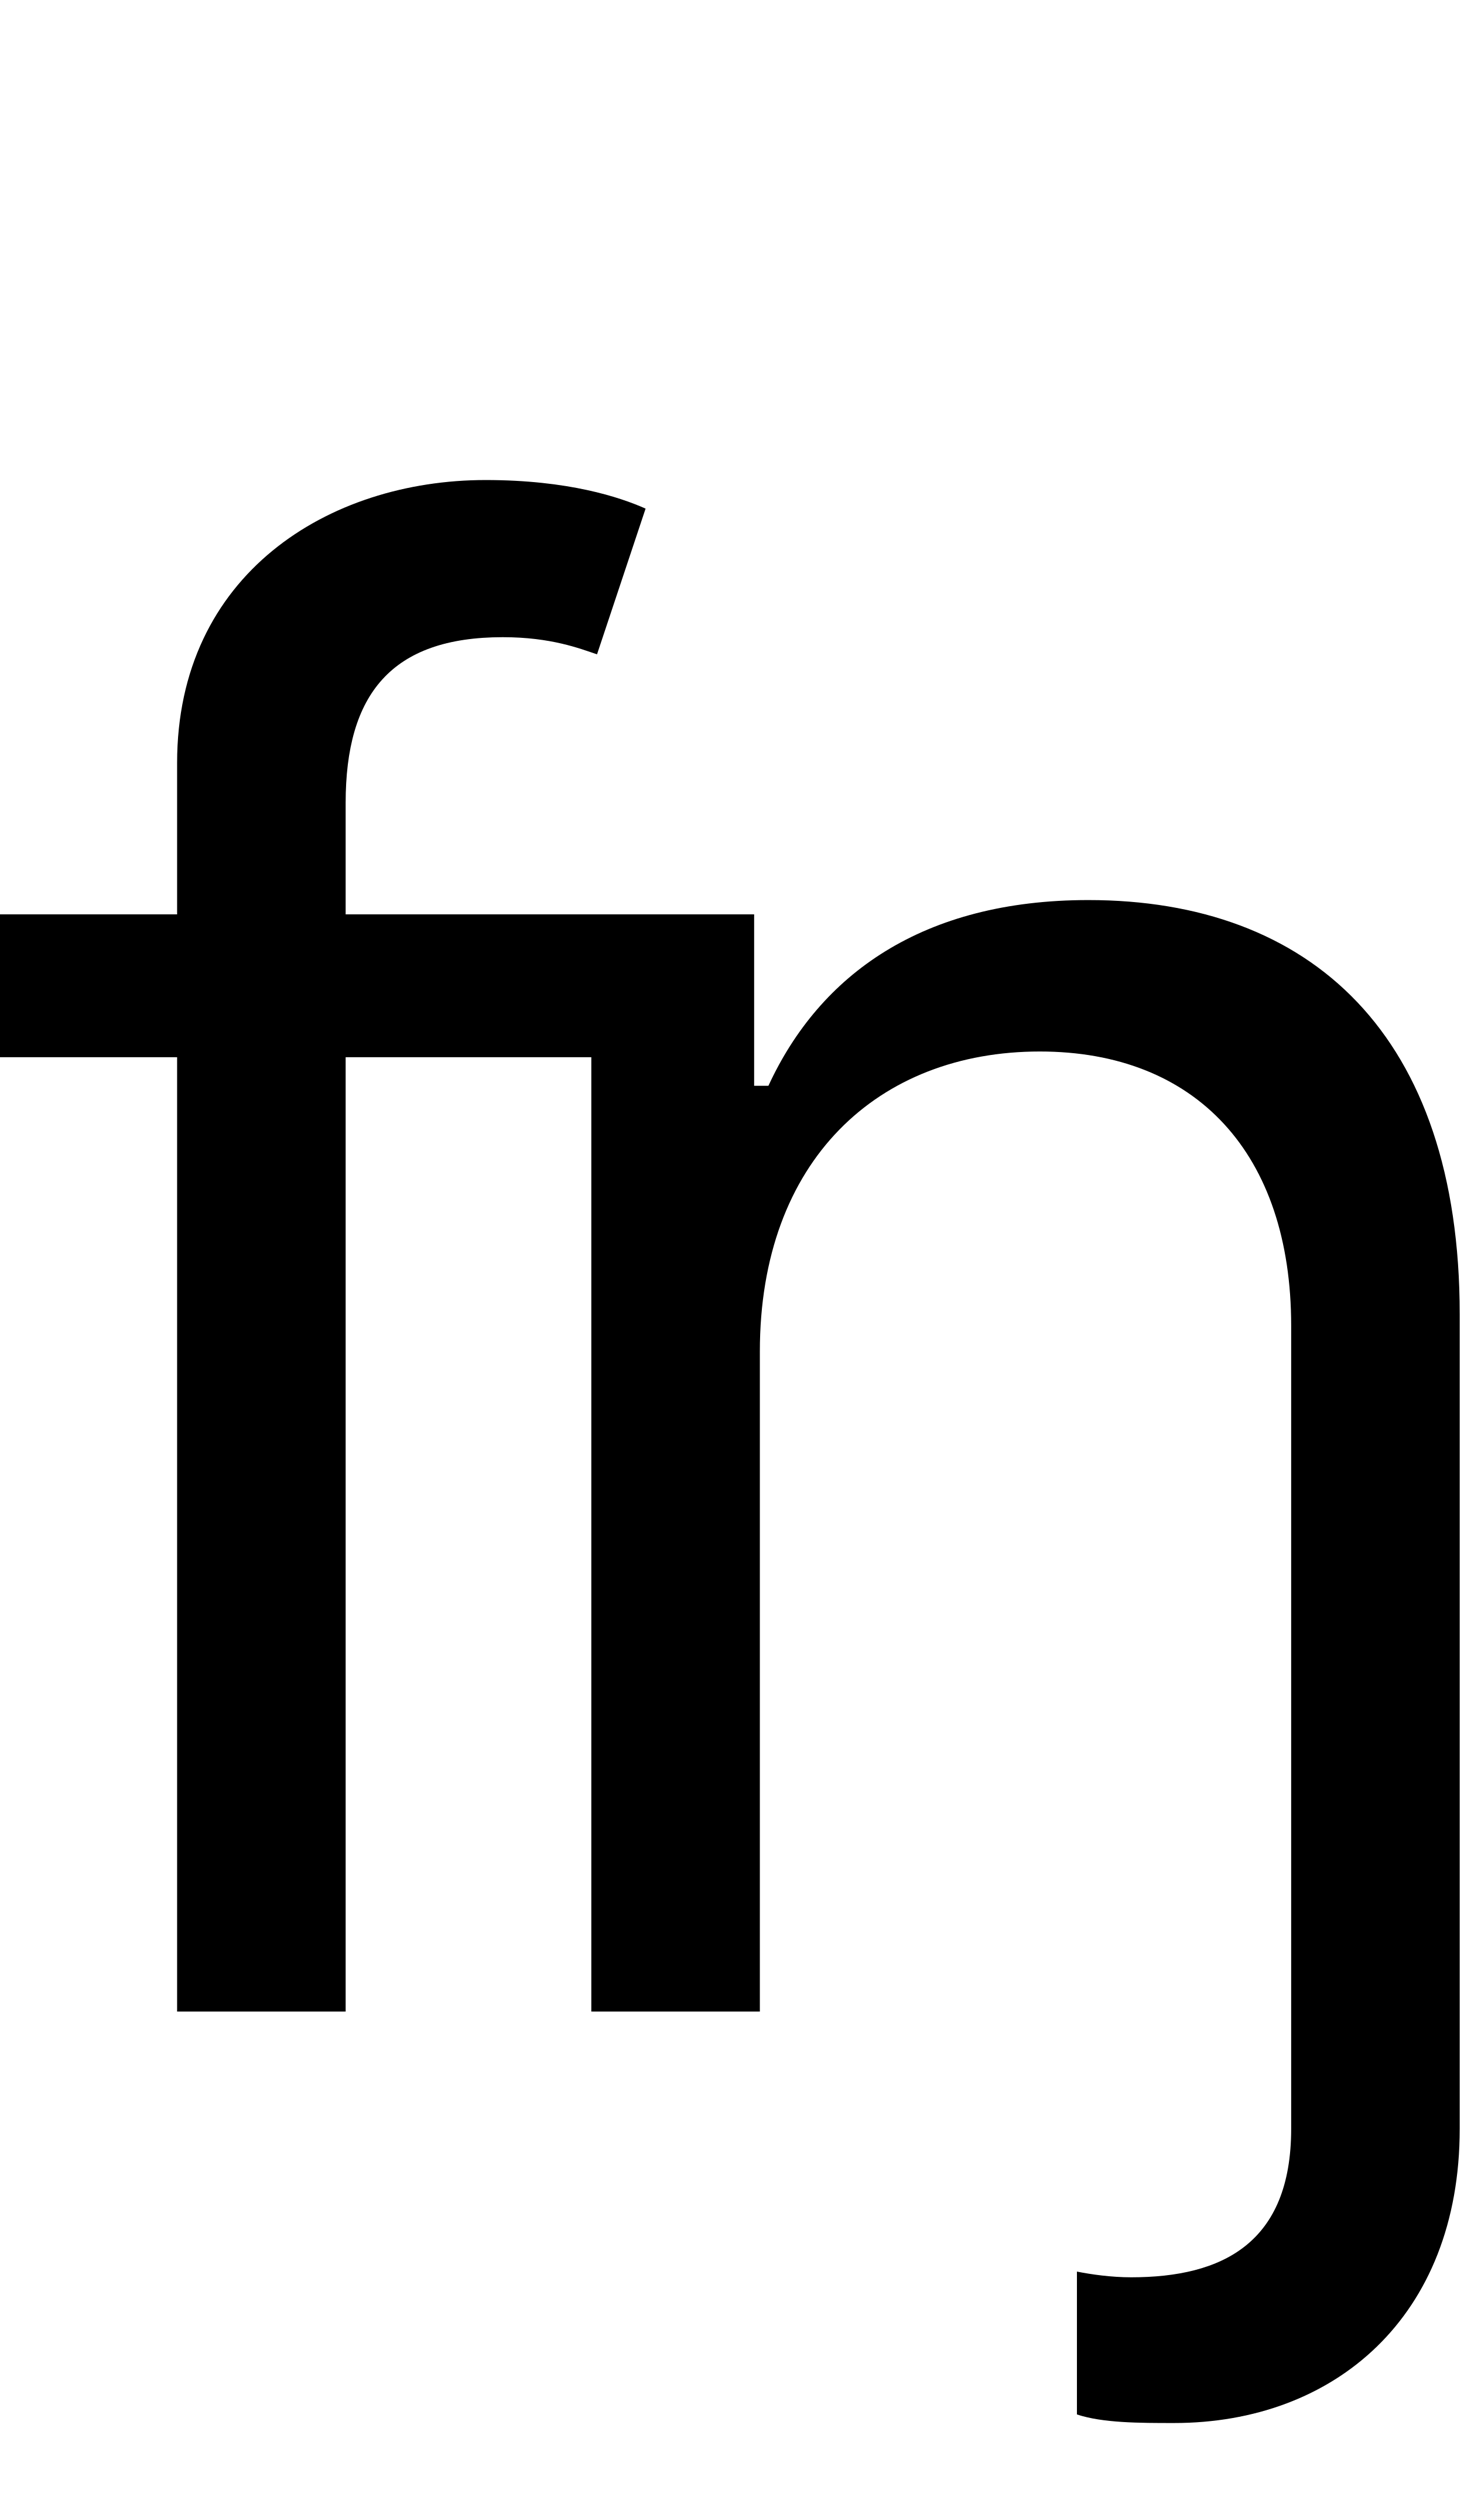 <svg id="svg-feng" xmlns="http://www.w3.org/2000/svg" width="205" height="350"><path d="M320 0H556V-1336H900V0H1136V-924C1136 -1192 1302 -1344 1528 -1344C1747 -1344 1880 -1201 1880 -960V164C1880 324 1784 372 1656 372C1628 372 1600 368 1580 364V564C1616 576 1668 576 1716 576C1940 576 2116 428 2116 164V-976C2116 -1368 1907 -1556 1596 -1556C1364 -1556 1220 -1452 1148 -1296H1128V-1536H556V-1692C556 -1844 620 -1924 776 -1924C844 -1924 884 -1908 908 -1900L976 -2104C940 -2120 868 -2144 752 -2144C532 -2144 320 -2012 320 -1748V-1536H72V-1336H320Z" transform="translate(-7.2 281.6) scale(0.1)"/></svg>
